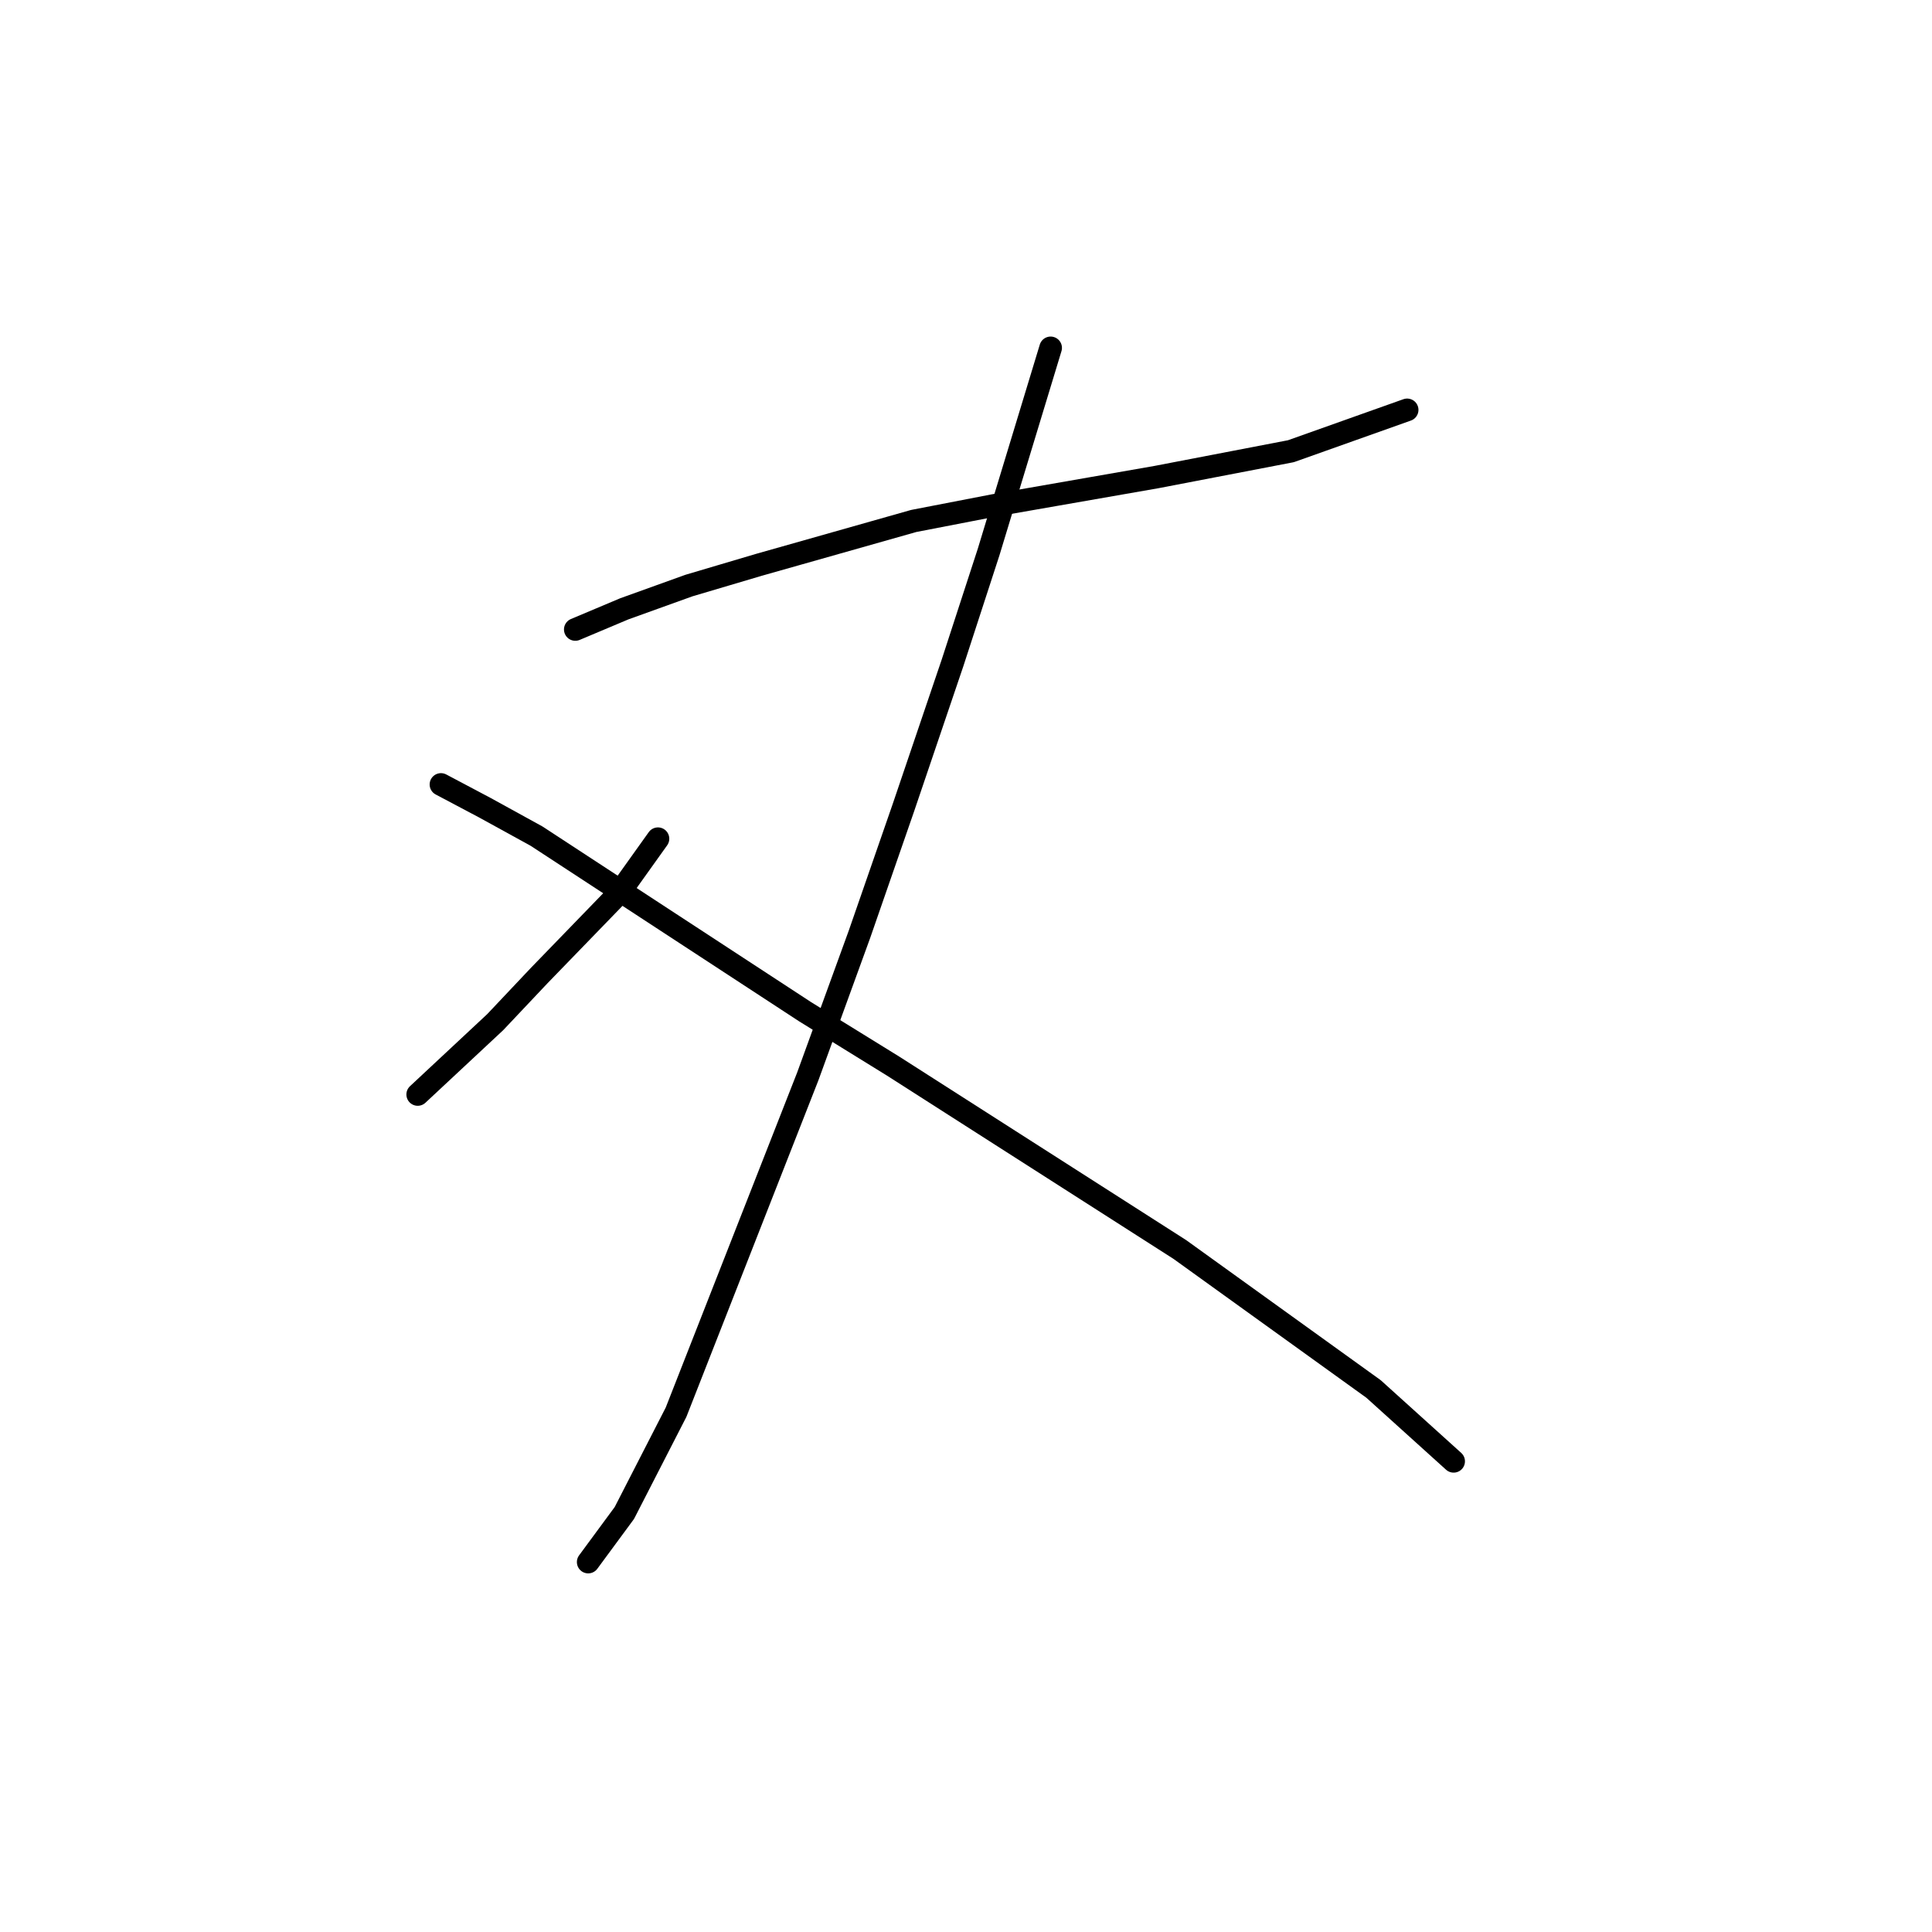 <?xml version="1.0" standalone="no"?>
    <svg width="256" height="256" xmlns="http://www.w3.org/2000/svg" version="1.1">
    <polyline stroke="black" stroke-width="3" stroke-linecap="round" fill="transparent" stroke-linejoin="round" points="76.23 83.408 82.733 80.669 91.291 77.589 100.533 74.85 121.072 69.031 131.684 66.977 153.249 63.212 171.049 59.789 186.453 54.312 186.453 54.312 " />
        <polyline stroke="black" stroke-width="3" stroke-linecap="round" fill="transparent" stroke-linejoin="round" points="139.214 46.096 130.999 73.139 126.207 87.858 119.703 107.027 113.883 123.8 107.037 142.627 89.58 187.127 82.733 200.477 77.941 206.981 77.941 206.981 " />
        <polyline stroke="black" stroke-width="3" stroke-linecap="round" fill="transparent" stroke-linejoin="round" points="87.183 111.135 82.049 118.323 71.437 129.277 65.618 135.439 55.349 145.023 55.349 145.023 " />
        <polyline stroke="black" stroke-width="3" stroke-linecap="round" fill="transparent" stroke-linejoin="round" points="58.43 103.946 64.249 107.027 71.095 110.792 106.695 134.069 118.333 141.258 156.33 165.562 182.003 184.046 192.614 193.631 192.614 193.631 " />
        </svg>